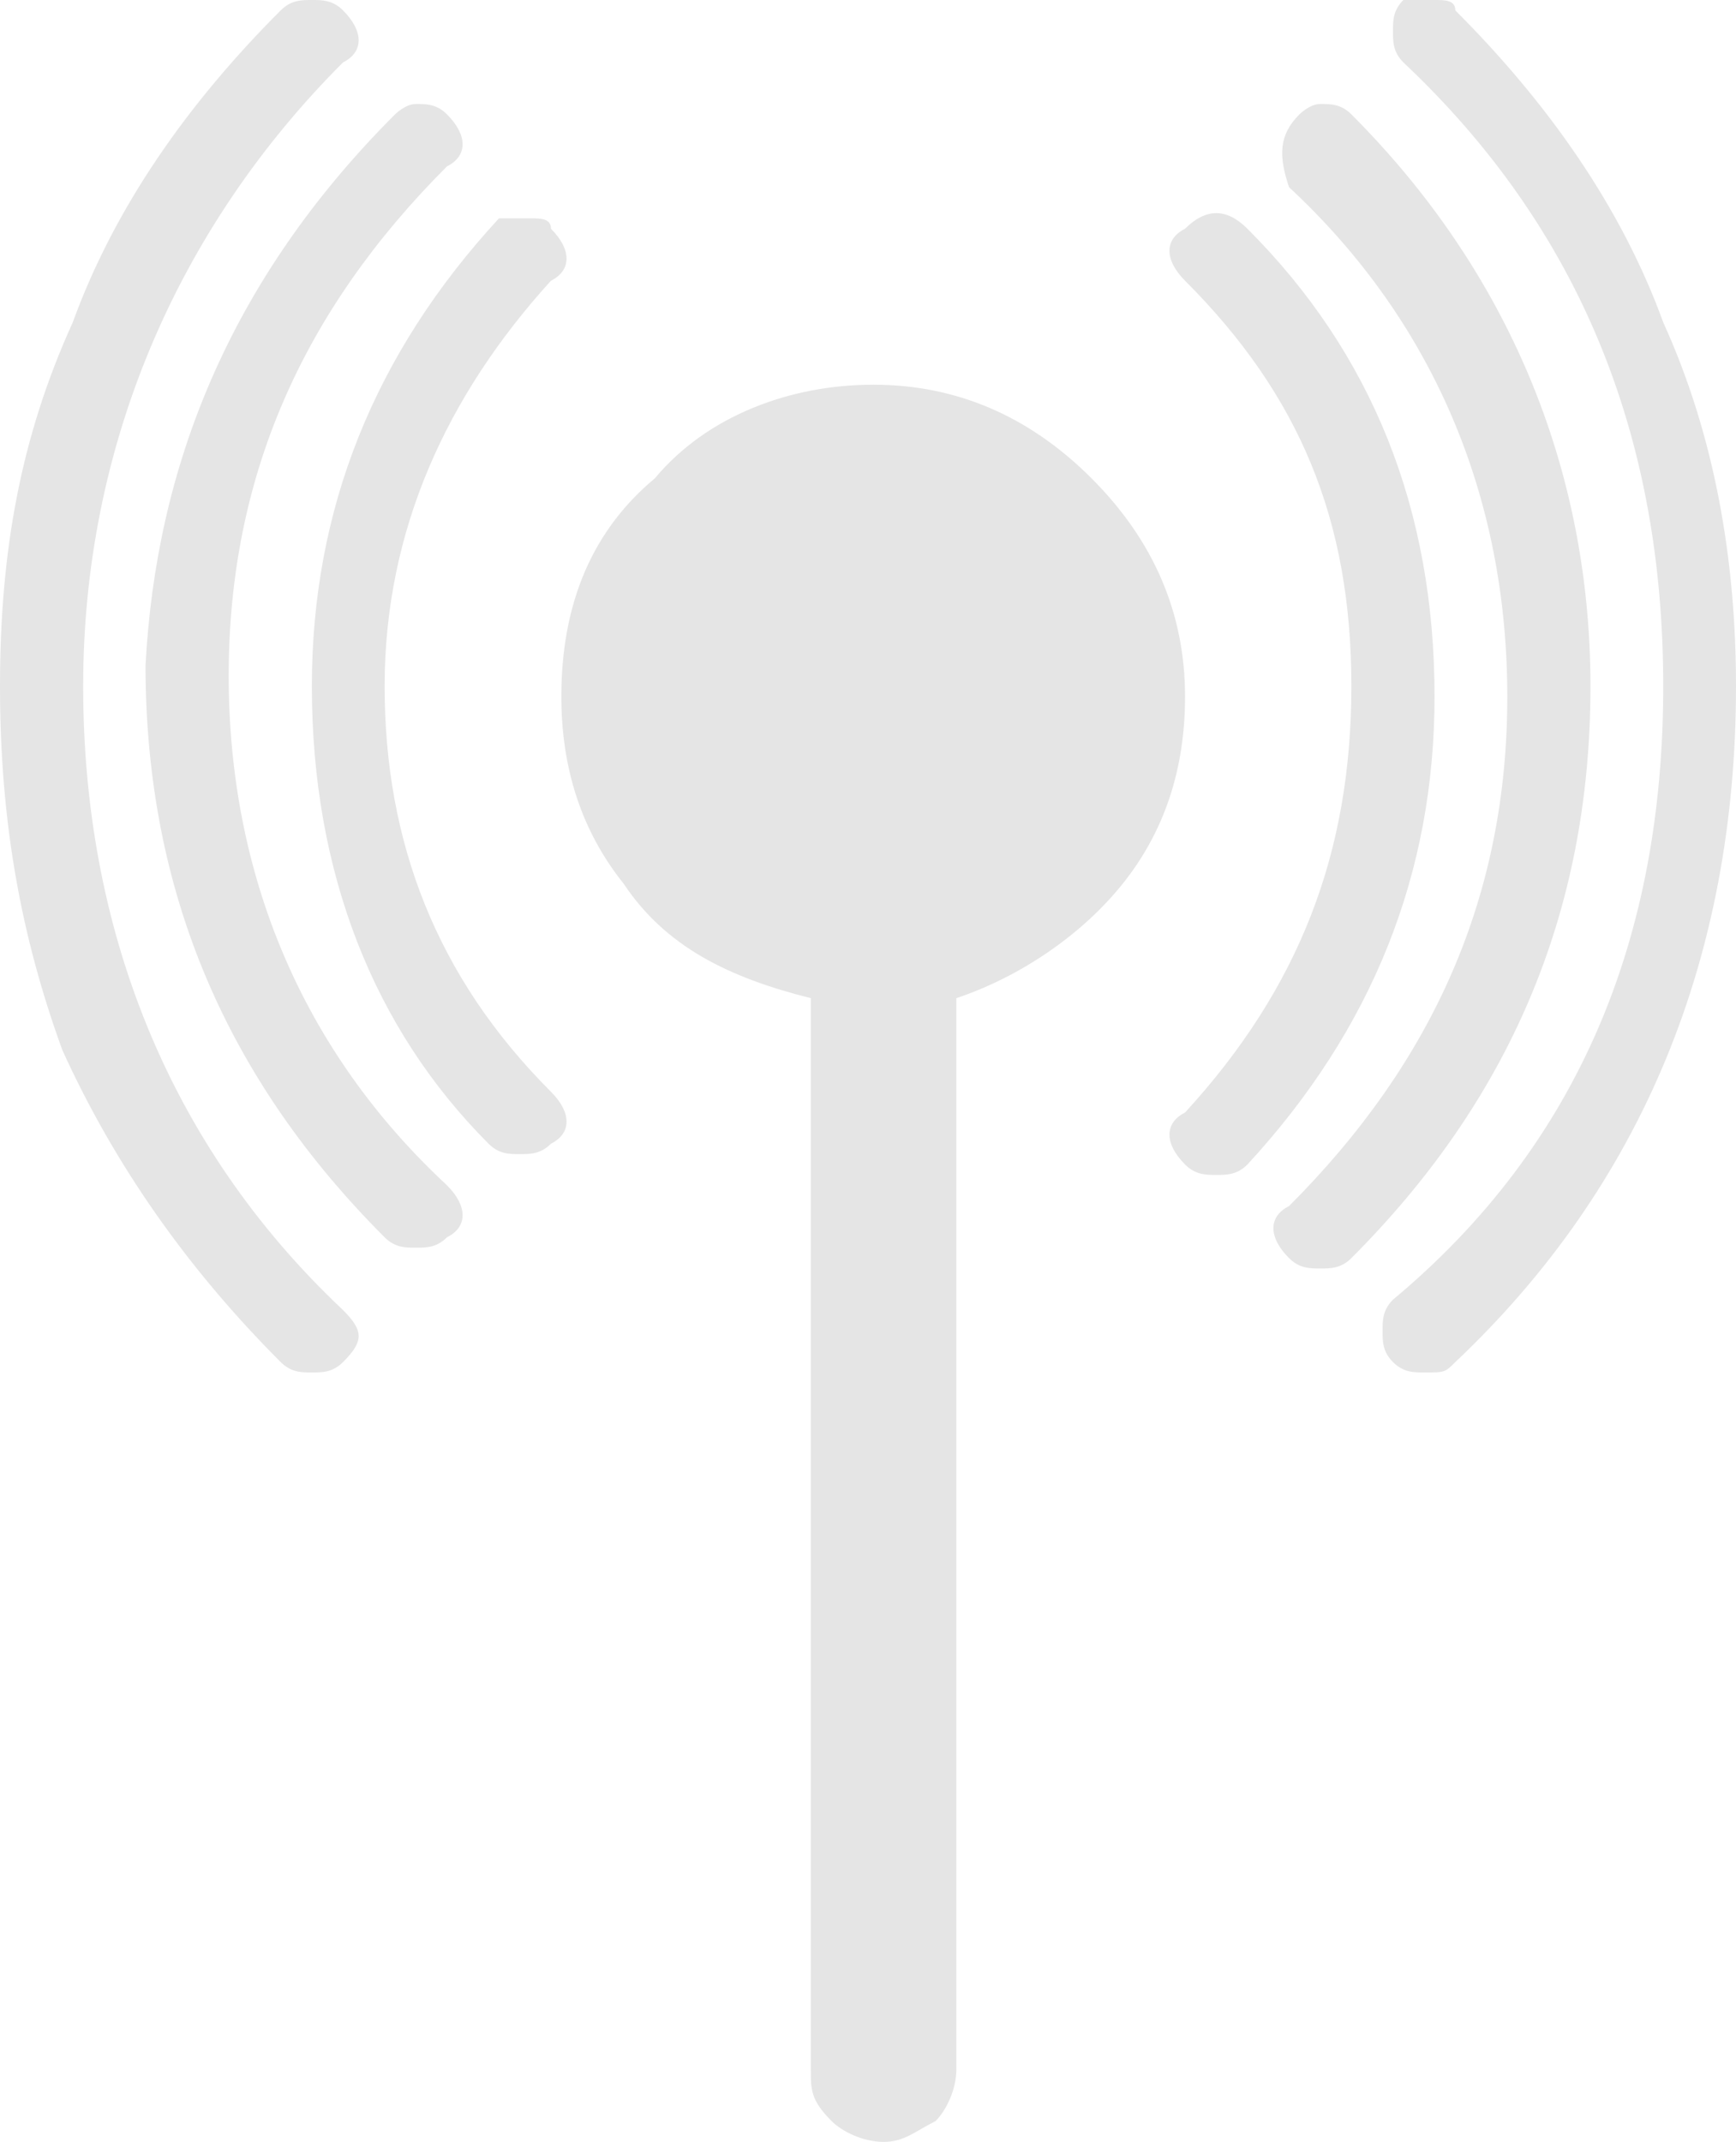 <svg xmlns="http://www.w3.org/2000/svg" viewBox="0 0 16.7 20.6">
  <path d="M3.8 1.1S3.9 1 4 1s.2 0 .3.1c.2.2.2.4 0 .5-1.4 1.4-2.1 3-2.1 4.9s.7 3.6 2.1 4.9c.2.2.2.4 0 .5-.1.1-.2.1-.3.1-.1 0-.2 0-.3-.1-1.5-1.5-2.3-3.3-2.3-5.5.1-1.9.8-3.7 2.4-5.3zm1.5 1.1c.2.2.2.4 0 .5-1 1.1-1.6 2.4-1.6 3.9s.5 2.8 1.6 3.9c.2.2.2.4 0 .5-.1.1-.2.1-.3.1s-.2 0-.3-.1C3.6 9.9 3 8.4 3 6.6c0-1.7.6-3.2 1.8-4.5h.3c.1 0 .2 0 .2.1zM3.3.1c.2.2.2.4 0 .5C1.7 2.2.8 4.3.8 6.6s.8 4.4 2.5 6c.2.2.2.3 0 .5-.1.1-.2.1-.3.1s-.2 0-.3-.1c-.9-.9-1.6-1.9-2.1-3C.2 9 0 7.9 0 6.6s.2-2.4.7-3.5C1.1 2 1.8 1 2.7.1c.1-.1.2-.1.3-.1s.2 0 .3.1zm5.1 3.6c.8 0 1.5.3 2.1.9s.9 1.3.9 2.1c0 .7-.2 1.3-.6 1.8-.4.5-1 .9-1.6 1.1v10.3c0 .2-.1.4-.2.5-.2.1-.3.2-.5.2s-.4-.1-.5-.2c-.2-.2-.2-.3-.2-.5V9.6C7 9.4 6.4 9.1 6 8.5c-.4-.5-.6-1.1-.6-1.8 0-.9.3-1.6.9-2.1.5-.6 1.3-.9 2.1-.9zm4.1-2.6s.1-.1.2-.1.2 0 .3.1c1.5 1.5 2.3 3.4 2.3 5.5 0 2.2-.8 4-2.3 5.5-.1.1-.2.1-.3.1s-.2 0-.3-.1c-.2-.2-.2-.4 0-.5 1.4-1.4 2.1-3 2.1-4.9s-.7-3.6-2.1-4.9c-.1-.3-.1-.5.1-.7zm-1.1 1.6c-.2-.2-.2-.4 0-.5.2-.2.4-.2.6 0 1.2 1.2 1.8 2.7 1.8 4.5 0 1.7-.6 3.2-1.8 4.5-.1.1-.2.1-.3.1s-.2 0-.3-.1c-.2-.2-.2-.4 0-.5C12.5 9.5 13 8.2 13 6.6s-.5-2.8-1.6-3.9zM13.8 0c.1 0 .2 0 .2.1.9.9 1.6 1.9 2 3 .5 1.1.7 2.3.7 3.5 0 2.6-.9 4.8-2.7 6.5-.1.1-.1.1-.3.1-.1 0-.2 0-.3-.1s-.1-.2-.1-.3 0-.2.1-.3C15.2 11 16 9 16 6.6s-.8-4.4-2.5-6c-.1-.1-.1-.2-.1-.3s0-.2.1-.3h.3z" fill-rule="evenodd" clip-rule="evenodd" fill="#e5e5e5"/>
</svg>
